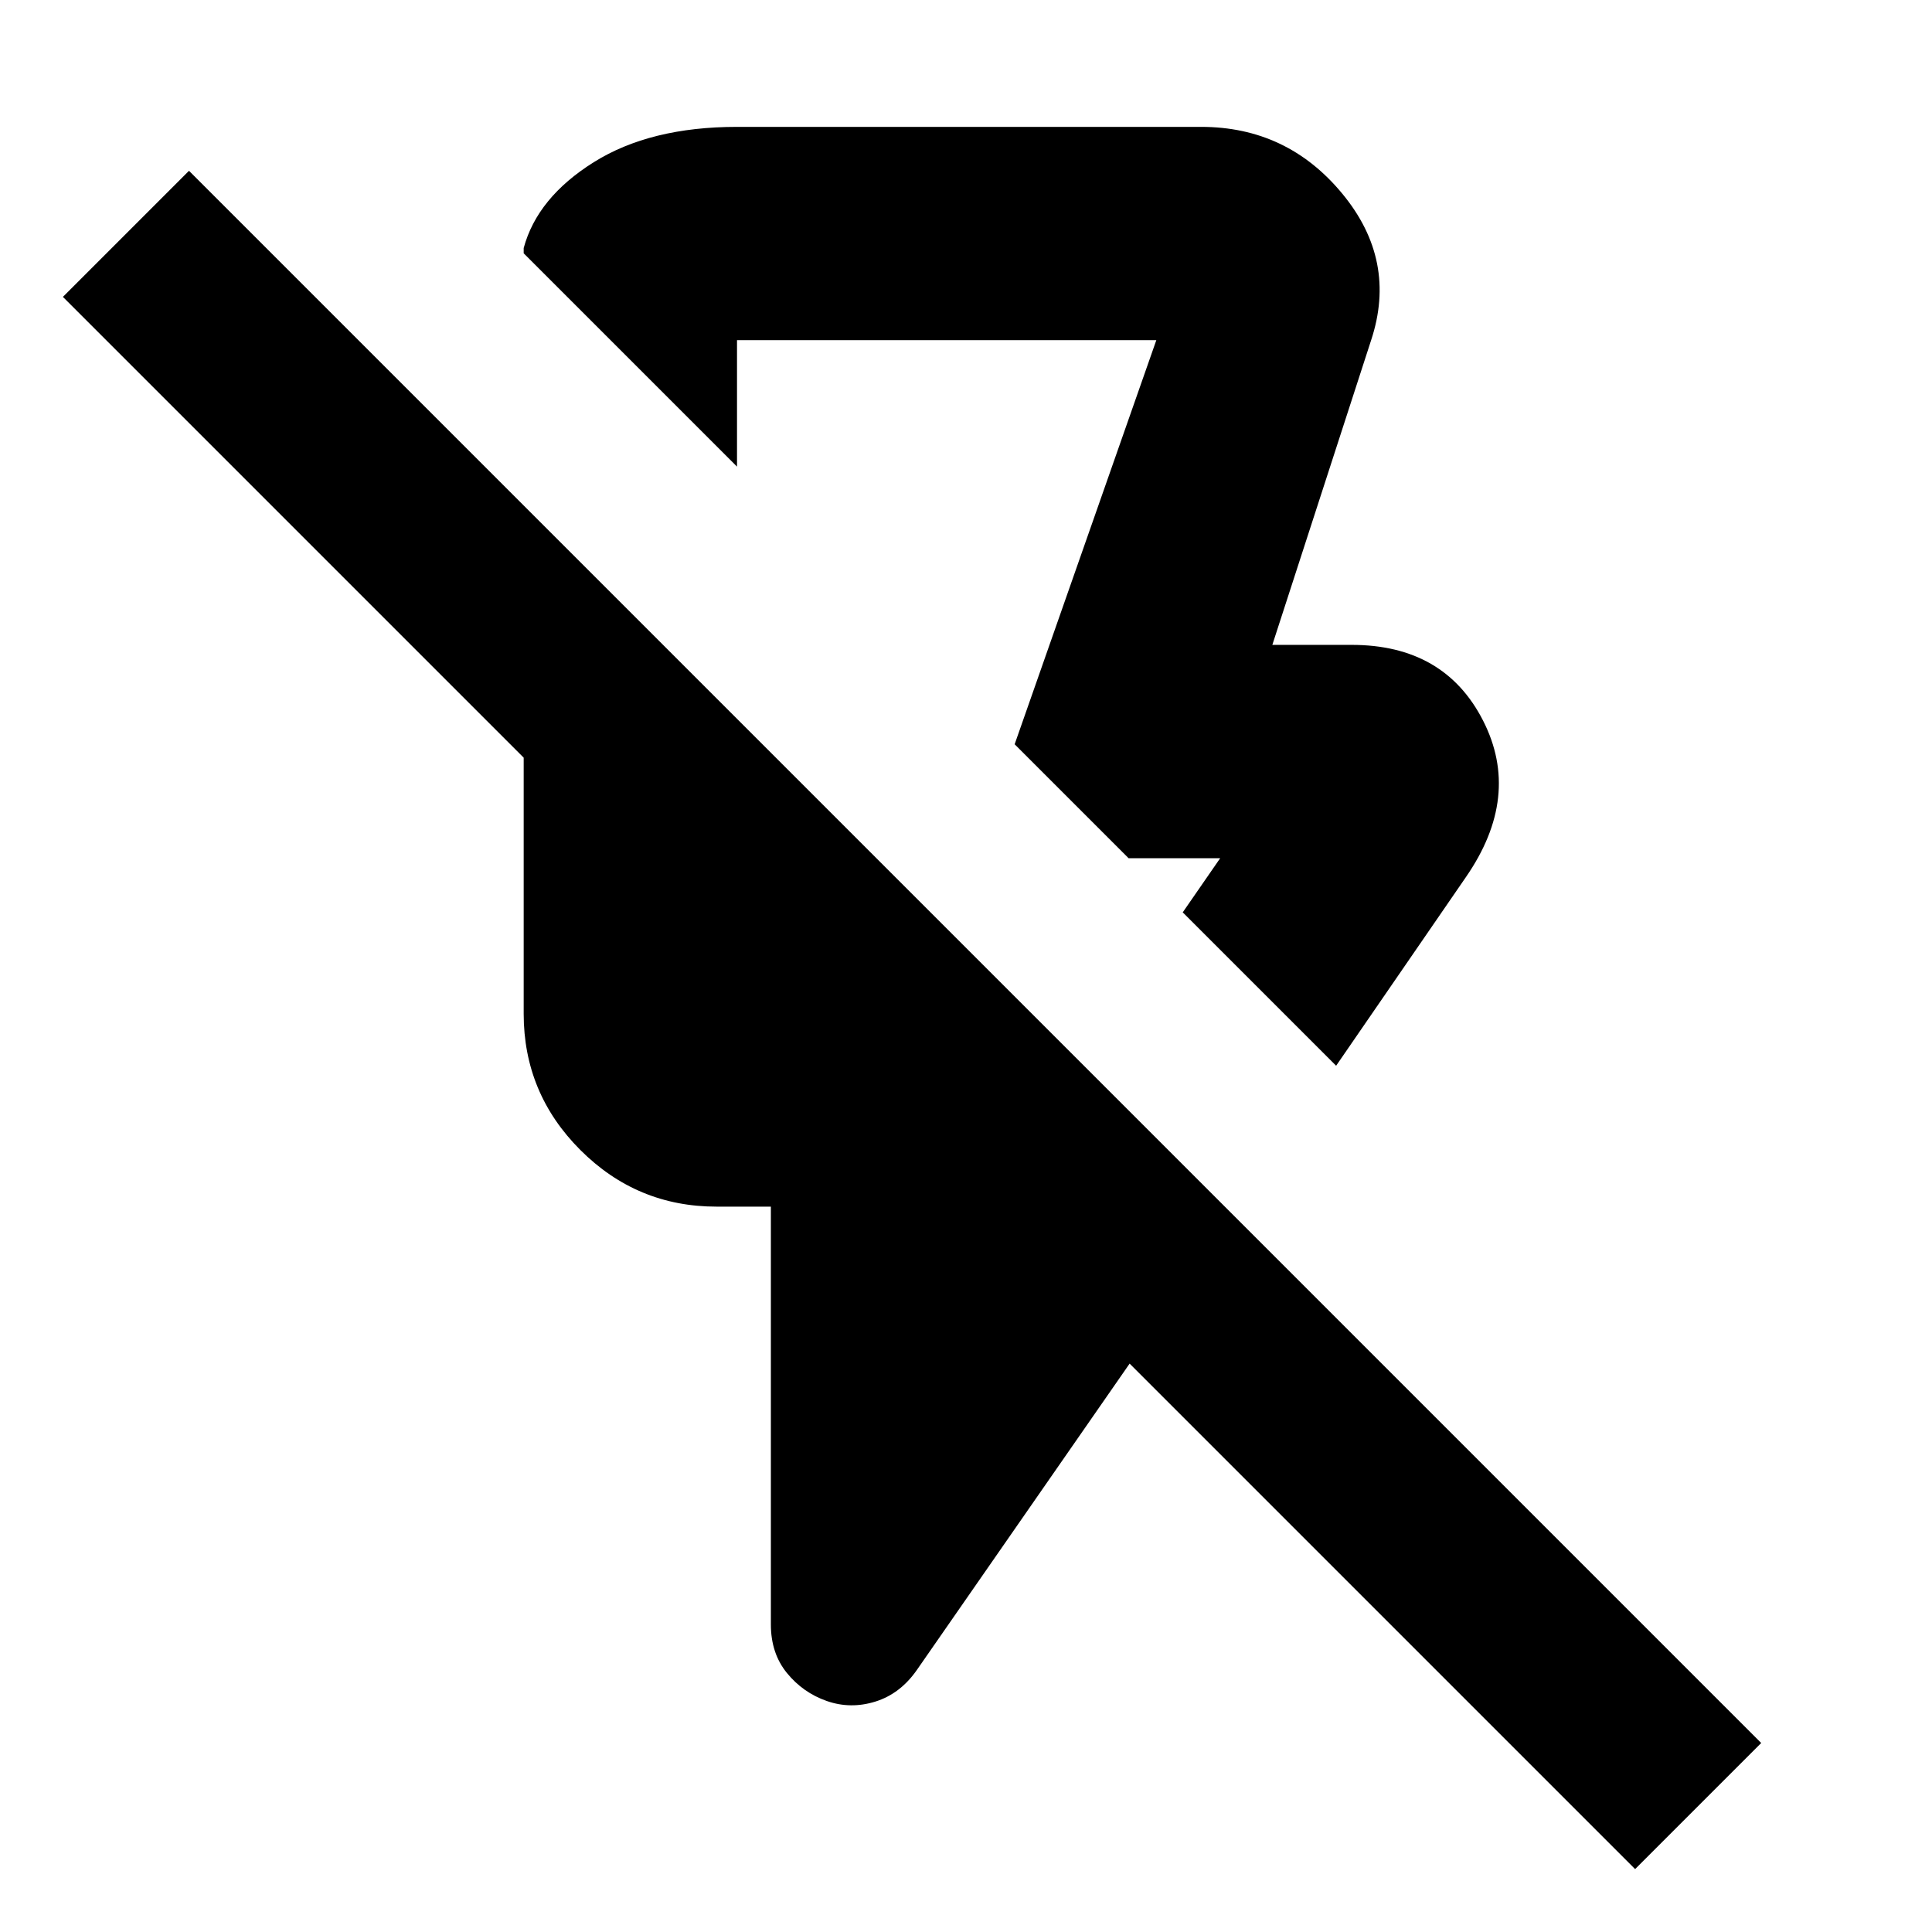 <svg xmlns="http://www.w3.org/2000/svg" height="24" viewBox="0 -960 960 960" width="24"><path d="m663.914-430.435-76.218-76.218 18.608-26.913h-45.521l-56.609-56.609 70.391-200.781H366.218v62.825L260.216-834.133v-2.608q6.783-25.087 34.805-42.651 28.022-17.565 71.197-17.565h230.608q42.74 0 70.153 33.196 27.414 33.196 14.327 72.805l-49.087 151.389h39.348q46.174 0 65.37 37.652 19.196 37.653-8.587 77.827l-64.436 93.653ZM812.479-31.26 561.305-282.434l-105.74 152.262q-8.261 11.826-20.587 15.674-12.326 3.848-24.152-.283-11.827-4.13-19.805-13.913-7.978-9.783-7.978-24.131v-207.608h-27q-39.528 0-67.677-28.149-28.15-28.149-28.15-67.678v-127.263L31.26-812.479l62.652-62.653 781.22 781.22-62.653 62.652ZM476.957-617.392Z"/></svg>